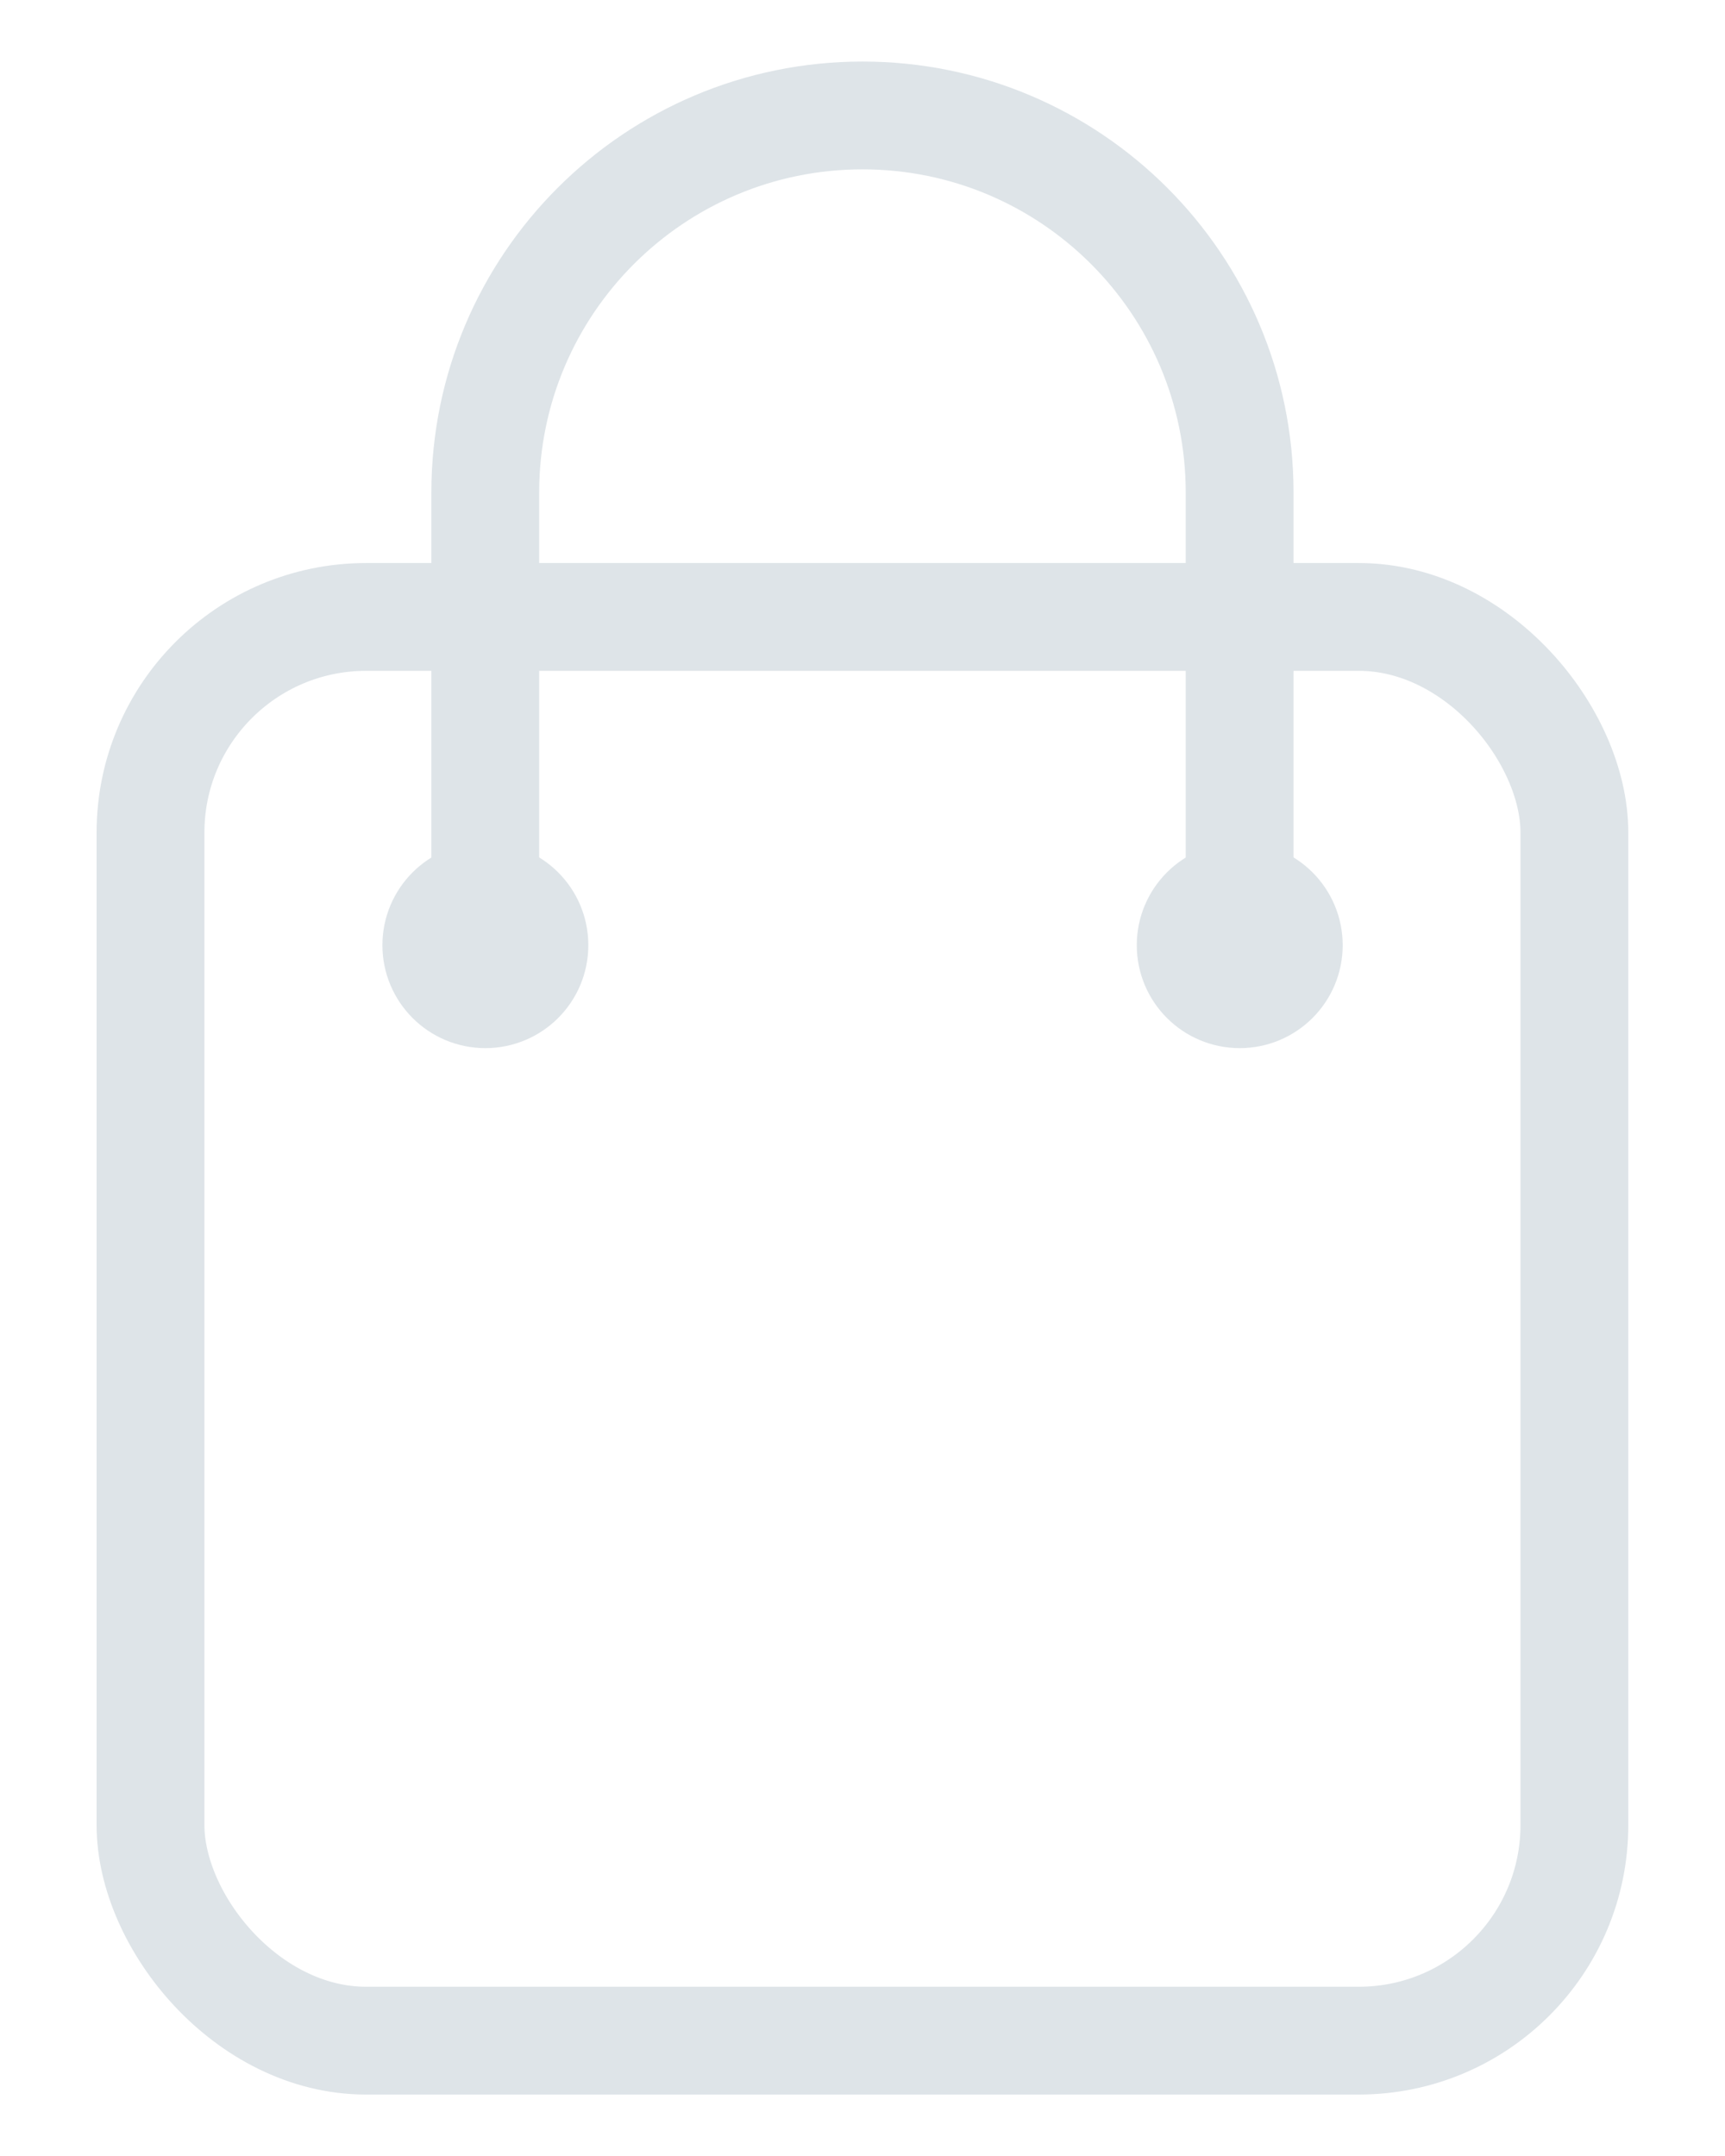 <svg width="16" height="20" viewBox="0 0 16 20" fill="none" xmlns="http://www.w3.org/2000/svg">
<g id="Group 21185">
<rect id="Rectangle 10570" x="1.396" y="5.723" width="13.207" height="13.207" rx="2" stroke="#DEE4E8"/>
<path id="Vector" d="M11.498 8.768V6.669V4.57C11.498 2.638 9.932 1.071 8 1.071C6.068 1.071 4.501 2.638 4.501 4.57V8.768" stroke="#DEE4E8" stroke-linecap="round" stroke-linejoin="round"/>
<circle id="Ellipse 173" cx="4.502" cy="8.768" r="0.455" stroke="#DEE4E8"/>
<circle id="Ellipse 174" cx="11.499" cy="8.768" r="0.455" stroke="#DEE4E8"/>
</g>
</svg>
